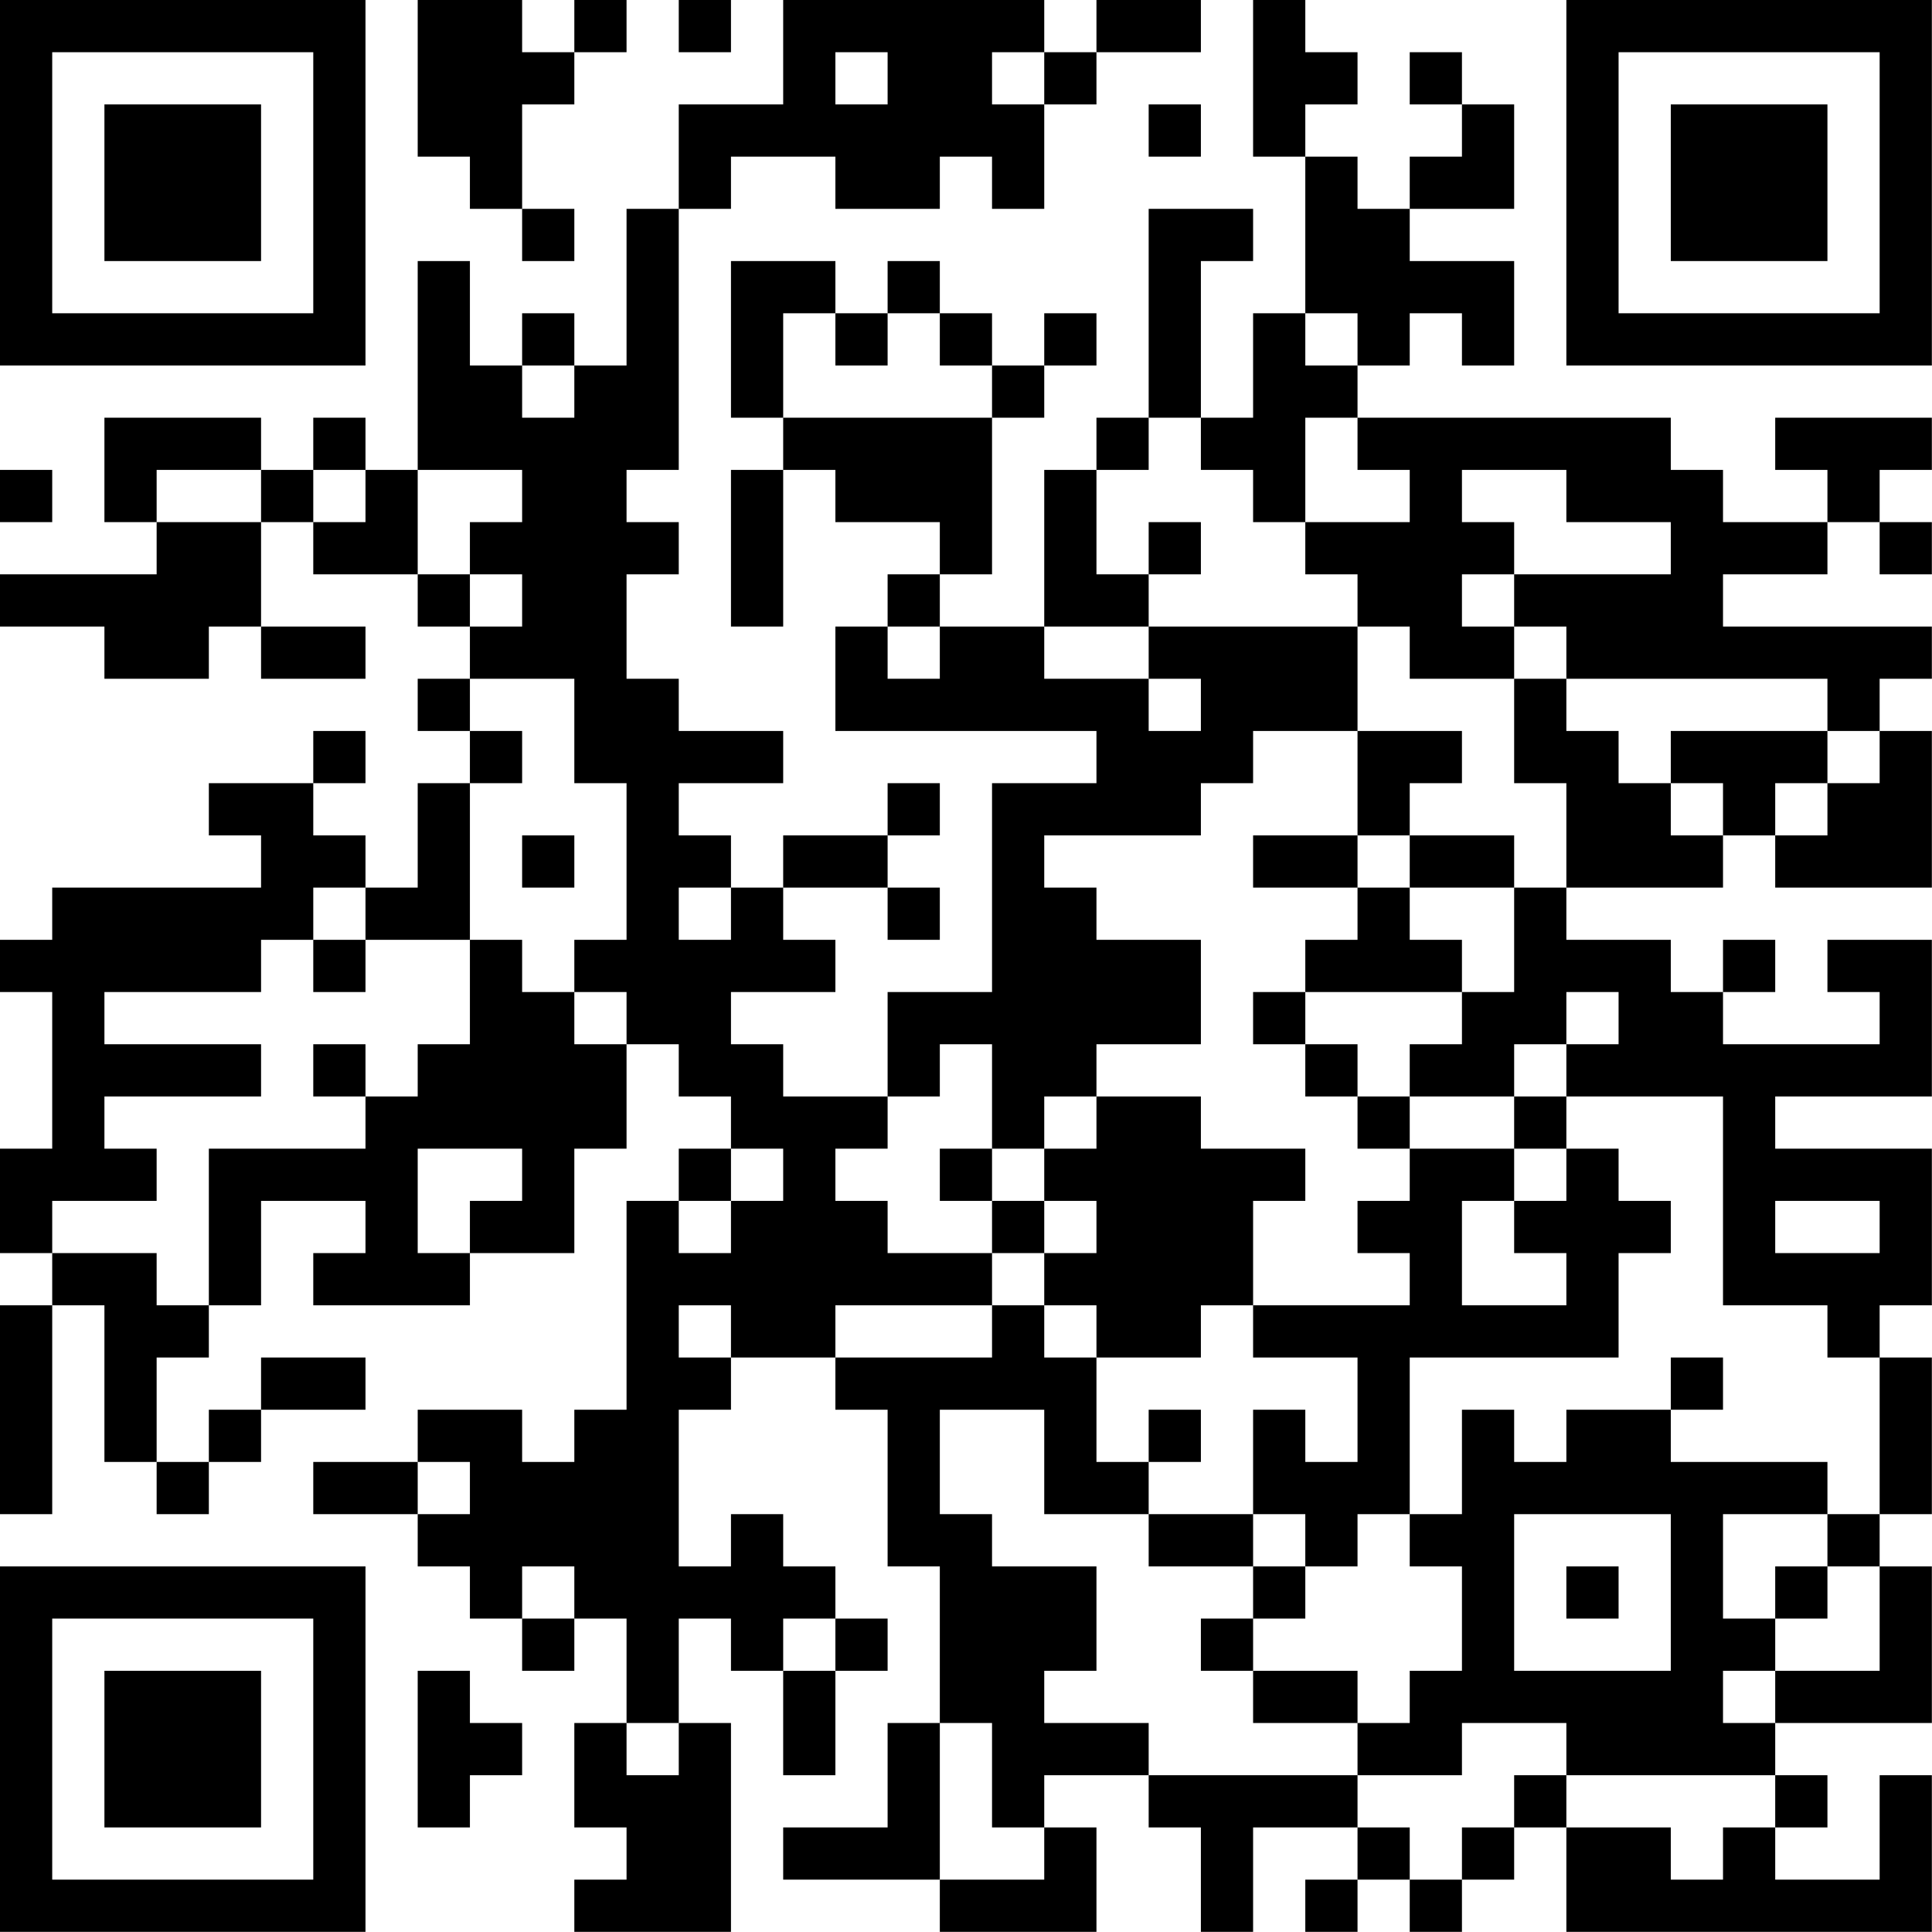 <?xml version="1.0" encoding="UTF-8"?>
<svg xmlns="http://www.w3.org/2000/svg" version="1.1" width="200" height="200" viewBox="0 0 200 200"><rect x="0" y="0" width="200" height="200" fill="#ffffff"/><g transform="scale(5.405)"><g transform="translate(0,0)"><path fill-rule="evenodd" d="M8 0L8 3L9 3L9 4L10 4L10 5L11 5L11 4L10 4L10 2L11 2L11 1L12 1L12 0L11 0L11 1L10 1L10 0ZM13 0L13 1L14 1L14 0ZM15 0L15 2L13 2L13 4L12 4L12 7L11 7L11 6L10 6L10 7L9 7L9 5L8 5L8 9L7 9L7 8L6 8L6 9L5 9L5 8L2 8L2 10L3 10L3 11L0 11L0 12L2 12L2 13L4 13L4 12L5 12L5 13L7 13L7 12L5 12L5 10L6 10L6 11L8 11L8 12L9 12L9 13L8 13L8 14L9 14L9 15L8 15L8 17L7 17L7 16L6 16L6 15L7 15L7 14L6 14L6 15L4 15L4 16L5 16L5 17L1 17L1 18L0 18L0 19L1 19L1 22L0 22L0 24L1 24L1 25L0 25L0 29L1 29L1 25L2 25L2 28L3 28L3 29L4 29L4 28L5 28L5 27L7 27L7 26L5 26L5 27L4 27L4 28L3 28L3 26L4 26L4 25L5 25L5 23L7 23L7 24L6 24L6 25L9 25L9 24L11 24L11 22L12 22L12 20L13 20L13 21L14 21L14 22L13 22L13 23L12 23L12 27L11 27L11 28L10 28L10 27L8 27L8 28L6 28L6 29L8 29L8 30L9 30L9 31L10 31L10 32L11 32L11 31L12 31L12 33L11 33L11 35L12 35L12 36L11 36L11 37L14 37L14 33L13 33L13 31L14 31L14 32L15 32L15 34L16 34L16 32L17 32L17 31L16 31L16 30L15 30L15 29L14 29L14 30L13 30L13 27L14 27L14 26L16 26L16 27L17 27L17 30L18 30L18 33L17 33L17 35L15 35L15 36L18 36L18 37L21 37L21 35L20 35L20 34L22 34L22 35L23 35L23 37L24 37L24 35L26 35L26 36L25 36L25 37L26 37L26 36L27 36L27 37L28 37L28 36L29 36L29 35L30 35L30 37L37 37L37 34L36 34L36 36L34 36L34 35L35 35L35 34L34 34L34 33L37 33L37 30L36 30L36 29L37 29L37 26L36 26L36 25L37 25L37 22L34 22L34 21L37 21L37 18L35 18L35 19L36 19L36 20L33 20L33 19L34 19L34 18L33 18L33 19L32 19L32 18L30 18L30 17L33 17L33 16L34 16L34 17L37 17L37 14L36 14L36 13L37 13L37 12L33 12L33 11L35 11L35 10L36 10L36 11L37 11L37 10L36 10L36 9L37 9L37 8L34 8L34 9L35 9L35 10L33 10L33 9L32 9L32 8L26 8L26 7L27 7L27 6L28 6L28 7L29 7L29 5L27 5L27 4L29 4L29 2L28 2L28 1L27 1L27 2L28 2L28 3L27 3L27 4L26 4L26 3L25 3L25 2L26 2L26 1L25 1L25 0L24 0L24 3L25 3L25 6L24 6L24 8L23 8L23 5L24 5L24 4L22 4L22 8L21 8L21 9L20 9L20 12L18 12L18 11L19 11L19 8L20 8L20 7L21 7L21 6L20 6L20 7L19 7L19 6L18 6L18 5L17 5L17 6L16 6L16 5L14 5L14 8L15 8L15 9L14 9L14 12L15 12L15 9L16 9L16 10L18 10L18 11L17 11L17 12L16 12L16 14L21 14L21 15L19 15L19 19L17 19L17 21L15 21L15 20L14 20L14 19L16 19L16 18L15 18L15 17L17 17L17 18L18 18L18 17L17 17L17 16L18 16L18 15L17 15L17 16L15 16L15 17L14 17L14 16L13 16L13 15L15 15L15 14L13 14L13 13L12 13L12 11L13 11L13 10L12 10L12 9L13 9L13 4L14 4L14 3L16 3L16 4L18 4L18 3L19 3L19 4L20 4L20 2L21 2L21 1L23 1L23 0L21 0L21 1L20 1L20 0ZM16 1L16 2L17 2L17 1ZM19 1L19 2L20 2L20 1ZM22 2L22 3L23 3L23 2ZM15 6L15 8L19 8L19 7L18 7L18 6L17 6L17 7L16 7L16 6ZM25 6L25 7L26 7L26 6ZM10 7L10 8L11 8L11 7ZM22 8L22 9L21 9L21 11L22 11L22 12L20 12L20 13L22 13L22 14L23 14L23 13L22 13L22 12L26 12L26 14L24 14L24 15L23 15L23 16L20 16L20 17L21 17L21 18L23 18L23 20L21 20L21 21L20 21L20 22L19 22L19 20L18 20L18 21L17 21L17 22L16 22L16 23L17 23L17 24L19 24L19 25L16 25L16 26L19 26L19 25L20 25L20 26L21 26L21 28L22 28L22 29L20 29L20 27L18 27L18 29L19 29L19 30L21 30L21 32L20 32L20 33L22 33L22 34L26 34L26 35L27 35L27 36L28 36L28 35L29 35L29 34L30 34L30 35L32 35L32 36L33 36L33 35L34 35L34 34L30 34L30 33L28 33L28 34L26 34L26 33L27 33L27 32L28 32L28 30L27 30L27 29L28 29L28 27L29 27L29 28L30 28L30 27L32 27L32 28L35 28L35 29L33 29L33 31L34 31L34 32L33 32L33 33L34 33L34 32L36 32L36 30L35 30L35 29L36 29L36 26L35 26L35 25L33 25L33 21L30 21L30 20L31 20L31 19L30 19L30 20L29 20L29 21L27 21L27 20L28 20L28 19L29 19L29 17L30 17L30 15L29 15L29 13L30 13L30 14L31 14L31 15L32 15L32 16L33 16L33 15L32 15L32 14L35 14L35 15L34 15L34 16L35 16L35 15L36 15L36 14L35 14L35 13L30 13L30 12L29 12L29 11L32 11L32 10L30 10L30 9L28 9L28 10L29 10L29 11L28 11L28 12L29 12L29 13L27 13L27 12L26 12L26 11L25 11L25 10L27 10L27 9L26 9L26 8L25 8L25 10L24 10L24 9L23 9L23 8ZM0 9L0 10L1 10L1 9ZM3 9L3 10L5 10L5 9ZM6 9L6 10L7 10L7 9ZM8 9L8 11L9 11L9 12L10 12L10 11L9 11L9 10L10 10L10 9ZM22 10L22 11L23 11L23 10ZM17 12L17 13L18 13L18 12ZM9 13L9 14L10 14L10 15L9 15L9 18L7 18L7 17L6 17L6 18L5 18L5 19L2 19L2 20L5 20L5 21L2 21L2 22L3 22L3 23L1 23L1 24L3 24L3 25L4 25L4 22L7 22L7 21L8 21L8 20L9 20L9 18L10 18L10 19L11 19L11 20L12 20L12 19L11 19L11 18L12 18L12 15L11 15L11 13ZM26 14L26 16L24 16L24 17L26 17L26 18L25 18L25 19L24 19L24 20L25 20L25 21L26 21L26 22L27 22L27 23L26 23L26 24L27 24L27 25L24 25L24 23L25 23L25 22L23 22L23 21L21 21L21 22L20 22L20 23L19 23L19 22L18 22L18 23L19 23L19 24L20 24L20 25L21 25L21 26L23 26L23 25L24 25L24 26L26 26L26 28L25 28L25 27L24 27L24 29L22 29L22 30L24 30L24 31L23 31L23 32L24 32L24 33L26 33L26 32L24 32L24 31L25 31L25 30L26 30L26 29L27 29L27 26L31 26L31 24L32 24L32 23L31 23L31 22L30 22L30 21L29 21L29 22L27 22L27 21L26 21L26 20L25 20L25 19L28 19L28 18L27 18L27 17L29 17L29 16L27 16L27 15L28 15L28 14ZM10 16L10 17L11 17L11 16ZM26 16L26 17L27 17L27 16ZM13 17L13 18L14 18L14 17ZM6 18L6 19L7 19L7 18ZM6 20L6 21L7 21L7 20ZM8 22L8 24L9 24L9 23L10 23L10 22ZM14 22L14 23L13 23L13 24L14 24L14 23L15 23L15 22ZM29 22L29 23L28 23L28 25L30 25L30 24L29 24L29 23L30 23L30 22ZM20 23L20 24L21 24L21 23ZM34 23L34 24L36 24L36 23ZM13 25L13 26L14 26L14 25ZM32 26L32 27L33 27L33 26ZM22 27L22 28L23 28L23 27ZM8 28L8 29L9 29L9 28ZM24 29L24 30L25 30L25 29ZM29 29L29 32L32 32L32 29ZM10 30L10 31L11 31L11 30ZM30 30L30 31L31 31L31 30ZM34 30L34 31L35 31L35 30ZM15 31L15 32L16 32L16 31ZM8 32L8 35L9 35L9 34L10 34L10 33L9 33L9 32ZM12 33L12 34L13 34L13 33ZM18 33L18 36L20 36L20 35L19 35L19 33ZM0 0L0 7L7 7L7 0ZM1 1L1 6L6 6L6 1ZM2 2L2 5L5 5L5 2ZM30 0L30 7L37 7L37 0ZM31 1L31 6L36 6L36 1ZM32 2L32 5L35 5L35 2ZM0 30L0 37L7 37L7 30ZM1 31L1 36L6 36L6 31ZM2 32L2 35L5 35L5 32Z" fill="#000000"/></g></g></svg>
